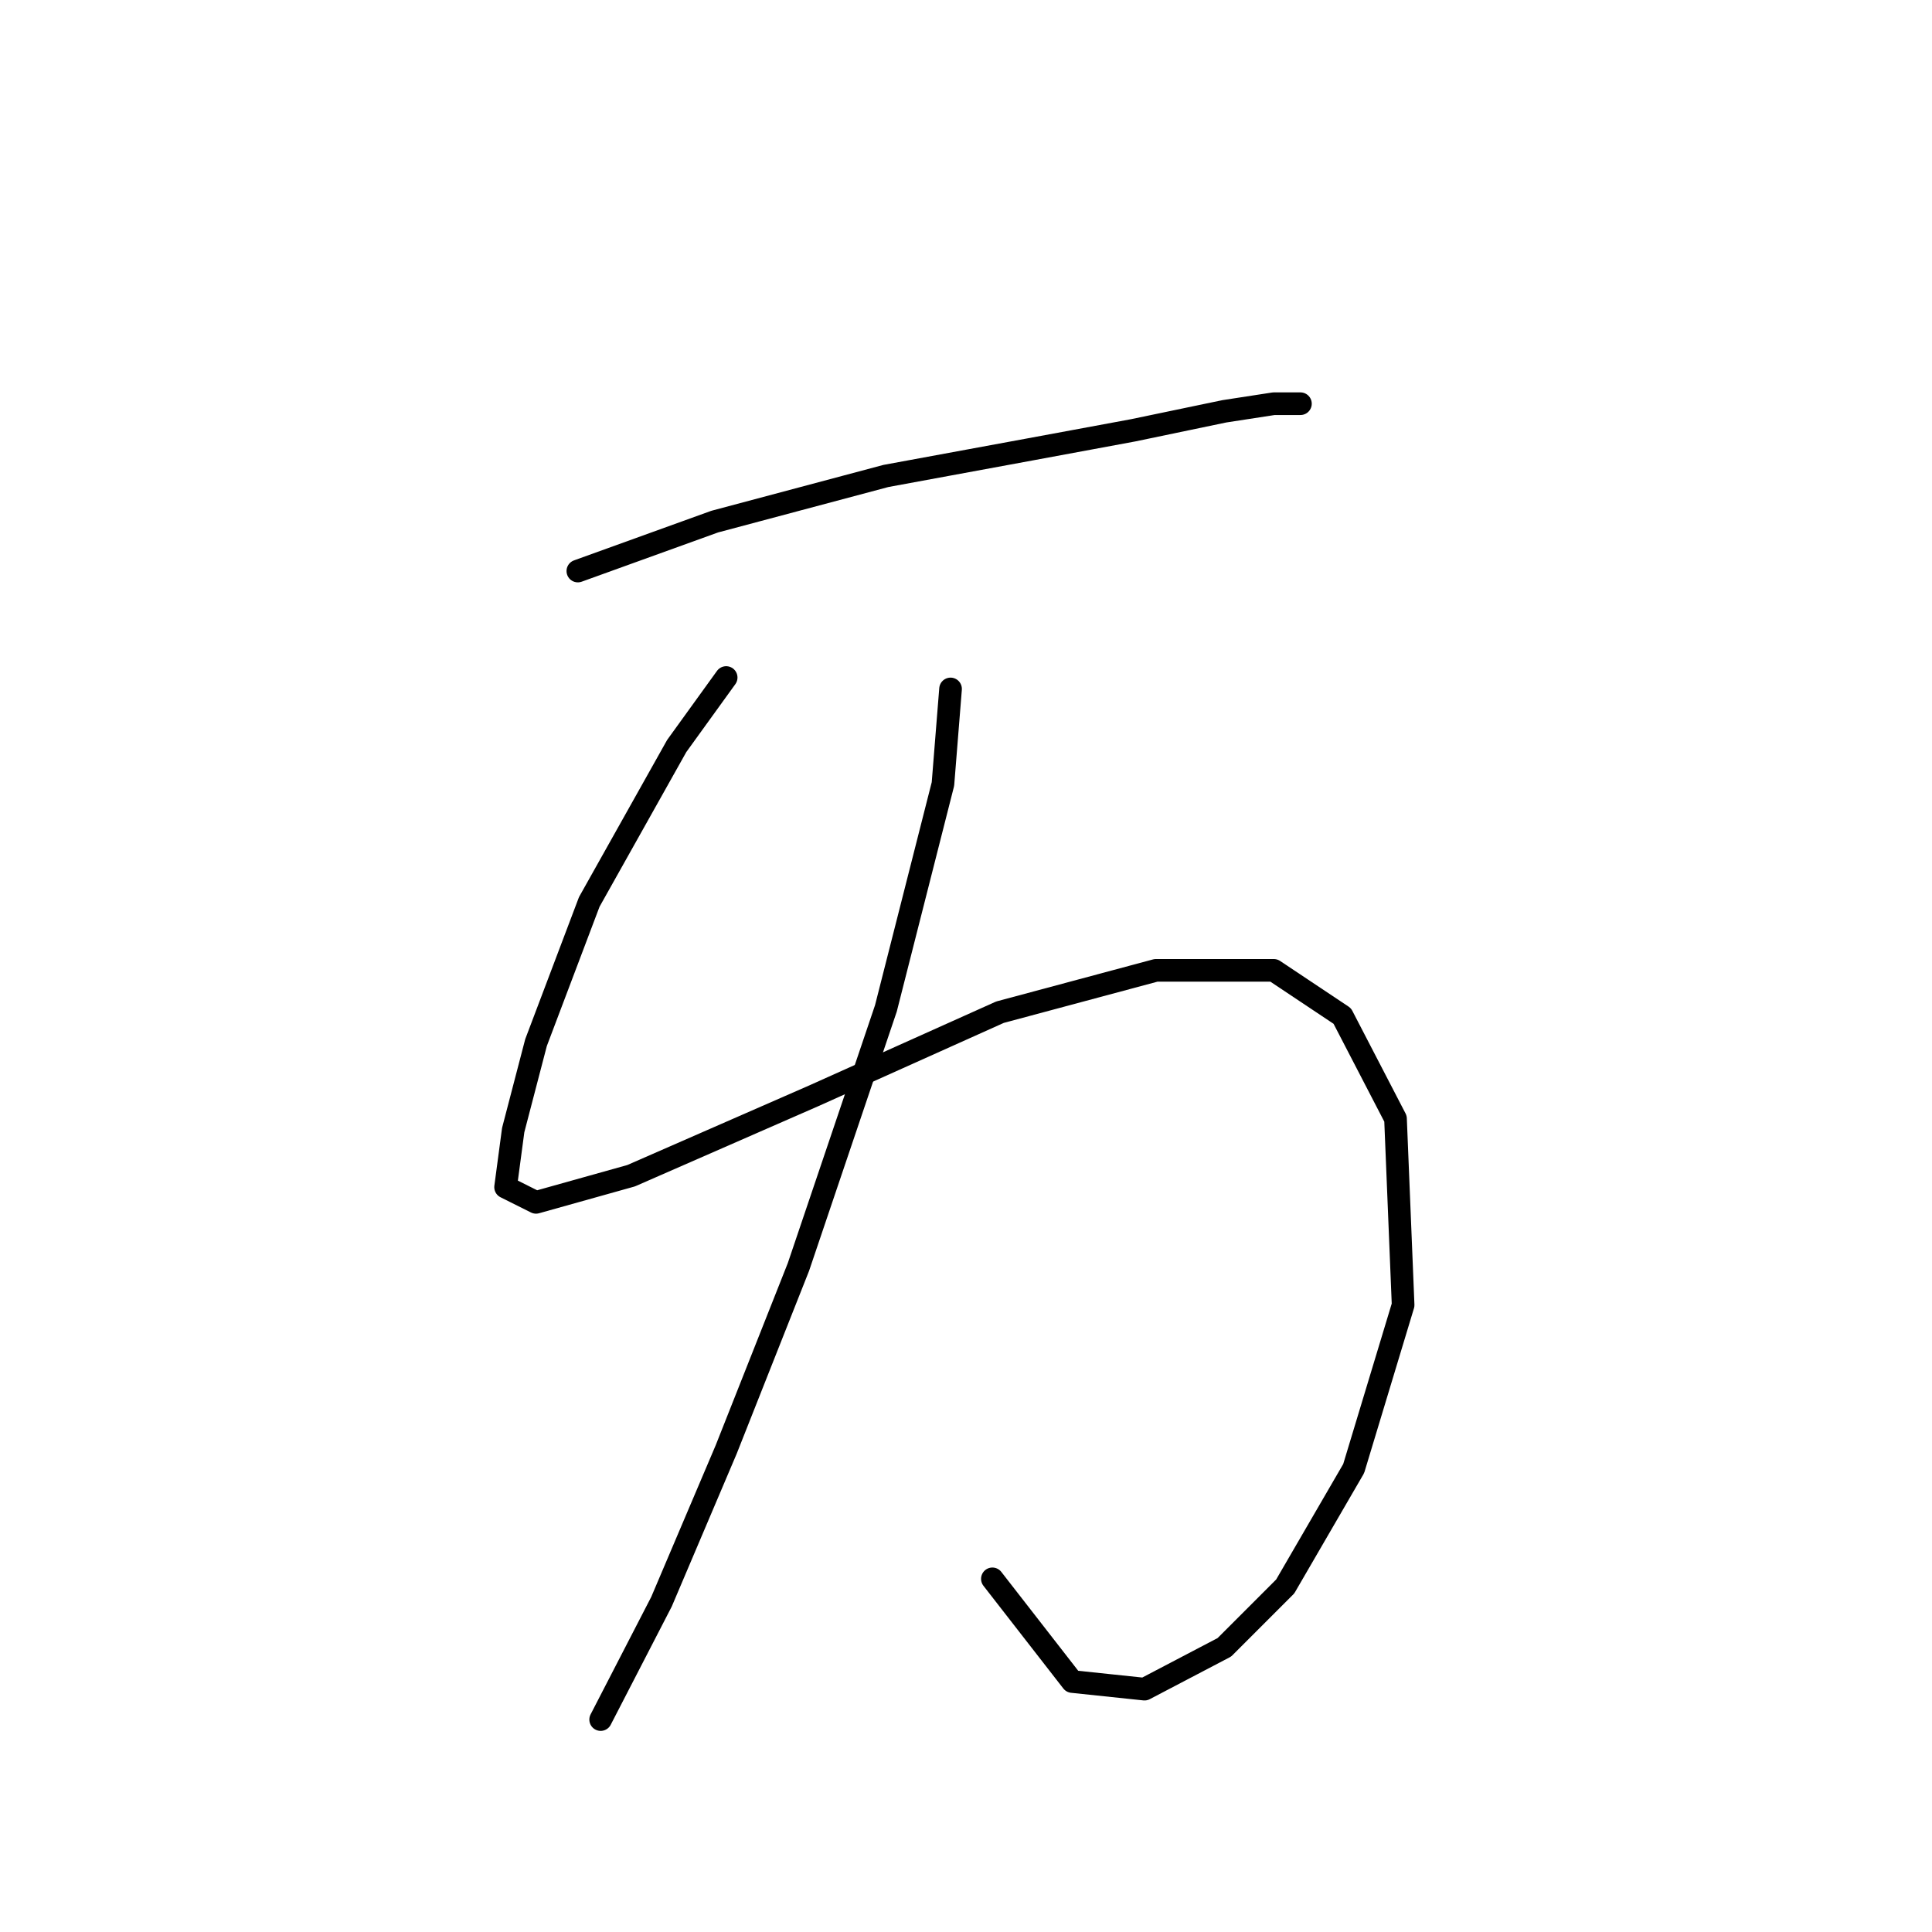<?xml version="1.0" standalone="no"?>
    <svg width="256" height="256" xmlns="http://www.w3.org/2000/svg" version="1.1">
    <polyline stroke="black" stroke-width="3" stroke-linecap="round" fill="transparent" stroke-linejoin="round" points="76.568 75.666 94.709 69.115 117.386 63.068 136.535 59.54 150.141 57.021 162.235 54.501 168.786 53.493 172.314 53.493 172.314 53.493 " />
        <polyline stroke="black" stroke-width="3" stroke-linecap="round" fill="transparent" stroke-linejoin="round" points="96.221 89.776 89.67 98.847 78.08 119.508 71.025 138.153 68.001 149.743 66.993 157.302 71.025 159.318 83.623 155.79 107.811 145.208 132.504 134.121 153.165 128.578 168.786 128.578 177.857 134.625 184.912 148.231 185.92 172.924 179.369 194.593 170.298 210.214 162.235 218.277 151.653 223.82 142.078 222.812 131.496 209.206 131.496 209.206 " />
        <polyline stroke="black" stroke-width="3" stroke-linecap="round" fill="transparent" stroke-linejoin="round" points="125.953 91.288 124.945 103.886 117.386 133.618 105.796 167.884 96.221 192.073 87.654 212.23 79.591 227.852 79.591 227.852 " />
        </svg>